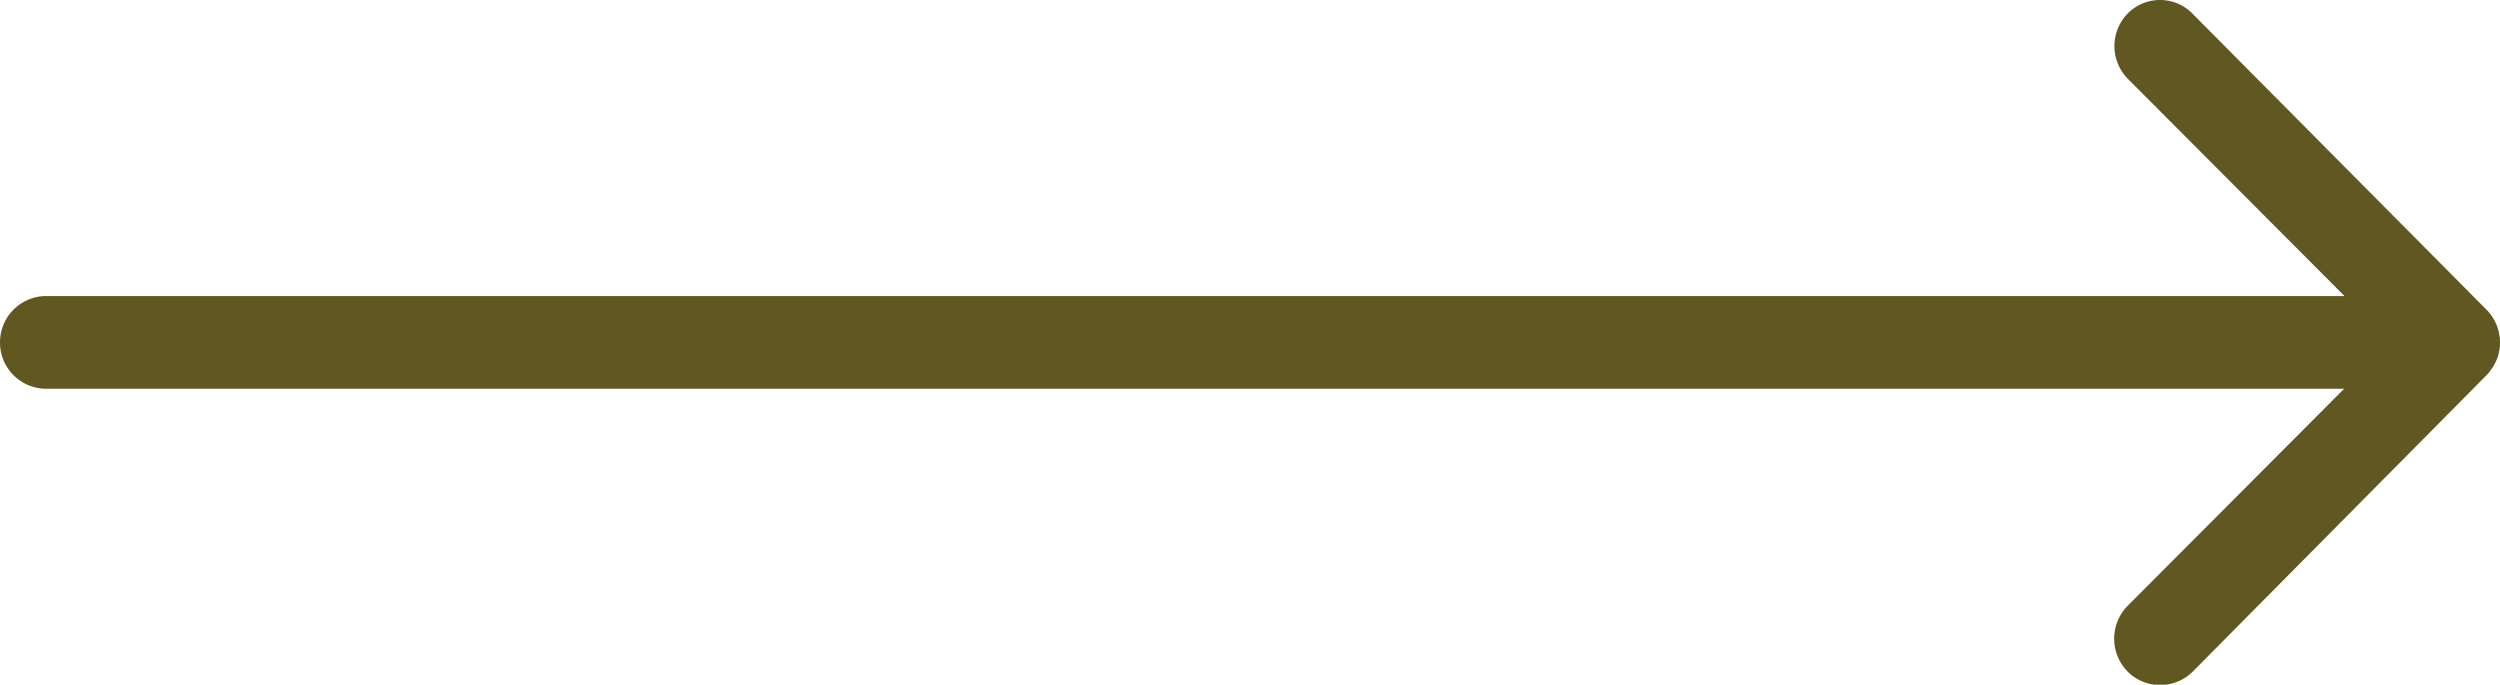 <svg xmlns="http://www.w3.org/2000/svg" width="35.66" height="9.766" viewBox="0 0 35.66 9.766">
  <path id="Icon_ionic-ios-arrow-round-forward" data-name="Icon ionic-ios-arrow-round-forward" d="M9.174,11.439a.665.665,0,0,0-.005.936l3.092,3.1H-20.525a.659.659,0,0,0-.656.661.659.659,0,0,0,.656.661H12.256l-3.092,3.1a.669.669,0,0,0,.005.936.658.658,0,0,0,.931-.005L14.291,16.6h0a.743.743,0,0,0,.137-.209.631.631,0,0,0,.051-.254.663.663,0,0,0-.188-.463L10.1,11.454A.648.648,0,0,0,9.174,11.439Z" transform="translate(21.181 -11.252)" fill="#615821"/>
</svg>
